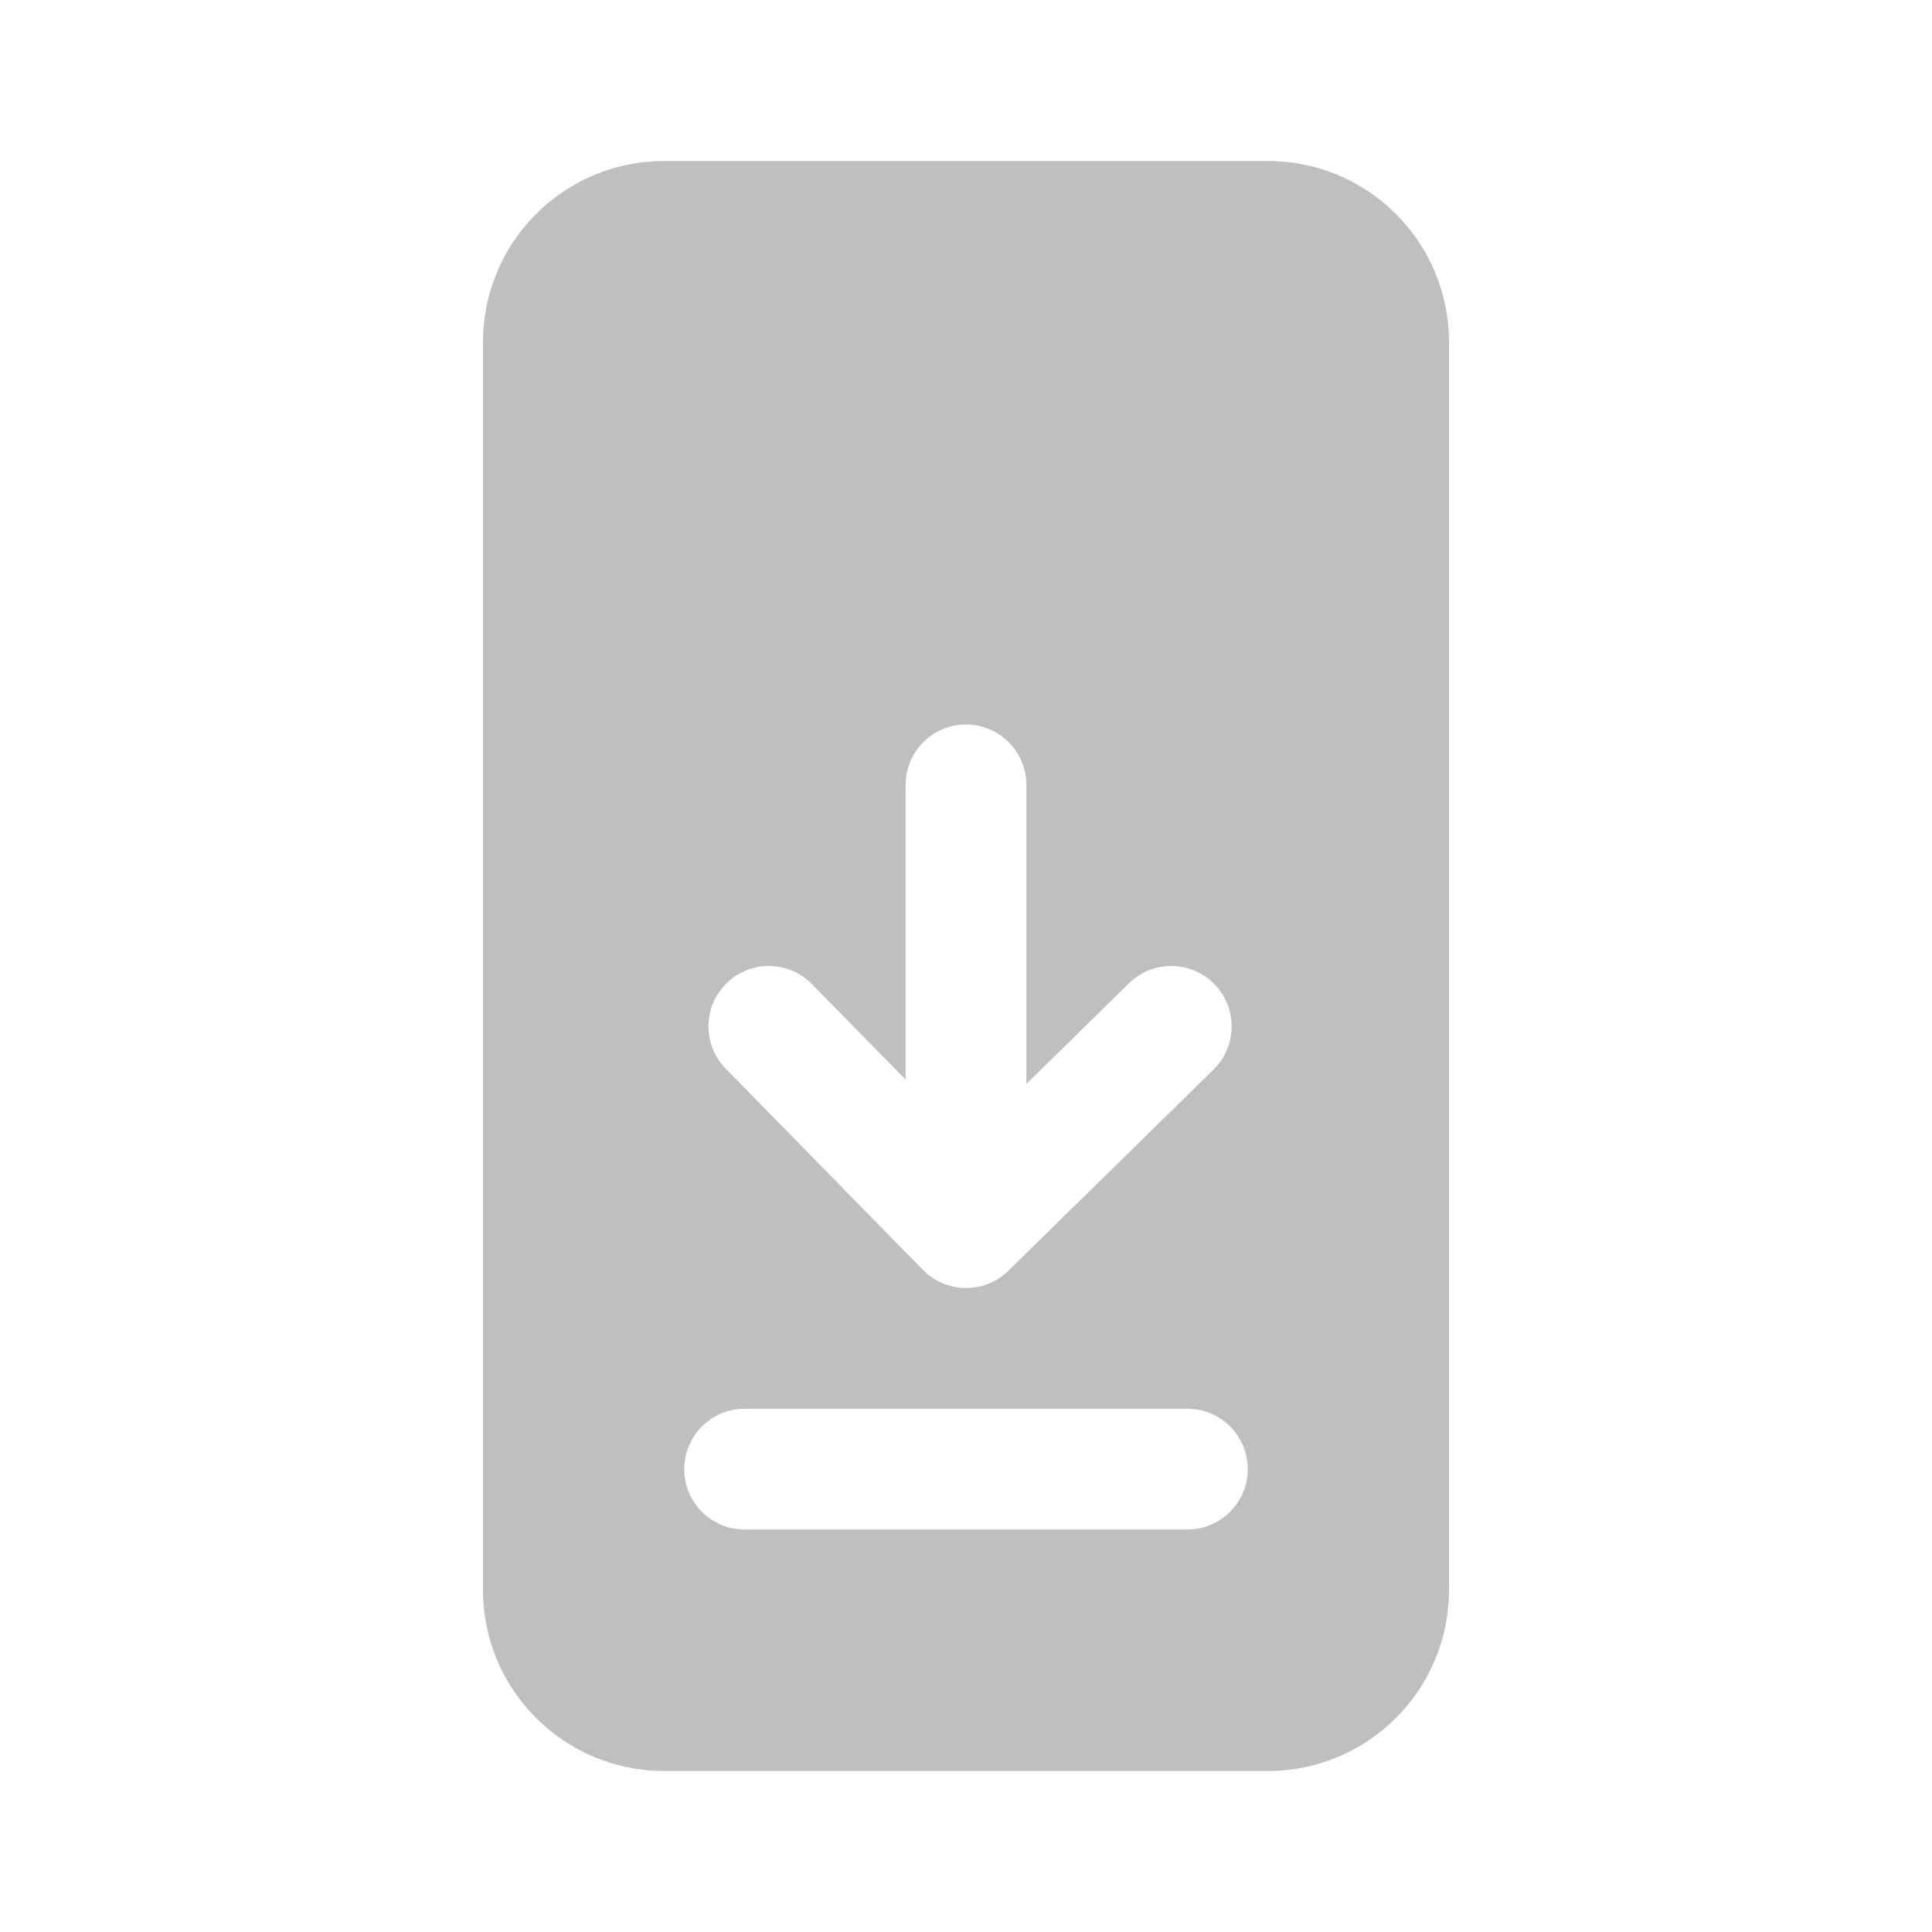 <svg width="512" height="512" viewBox="0 0 24 24" fill="none" xmlns="http://www.w3.org/2000/svg"><path d="M18 4.25C18 3.007 16.993 2 15.75 2H8.25C7.007 2 6 3.007 6 4.25V19.75C6 20.993 7.007 22 8.25 22H15.75C16.993 22 18 20.993 18 19.75V4.25ZM8.5 18.25C8.5 17.836 8.836 17.5 9.25 17.5H14.75L14.852 17.507C15.218 17.556 15.5 17.87 15.5 18.25C15.5 18.664 15.164 19 14.75 19H9.25L9.148 18.993C8.782 18.944 8.5 18.63 8.5 18.25ZM11.993 16C11.794 15.998 11.604 15.917 11.465 15.775L9.015 13.275C8.725 12.979 8.73 12.504 9.026 12.214C9.322 11.924 9.797 11.929 10.086 12.225L11.25 13.412V9.75C11.25 9.336 11.586 9 12 9C12.414 9 12.75 9.336 12.75 9.75V13.465L14.025 12.214C14.321 11.925 14.796 11.929 15.085 12.225C15.376 12.521 15.371 12.995 15.075 13.286L12.526 15.786C12.384 15.925 12.192 16.002 11.993 16Z" fill="#bfbfbf"/></svg>